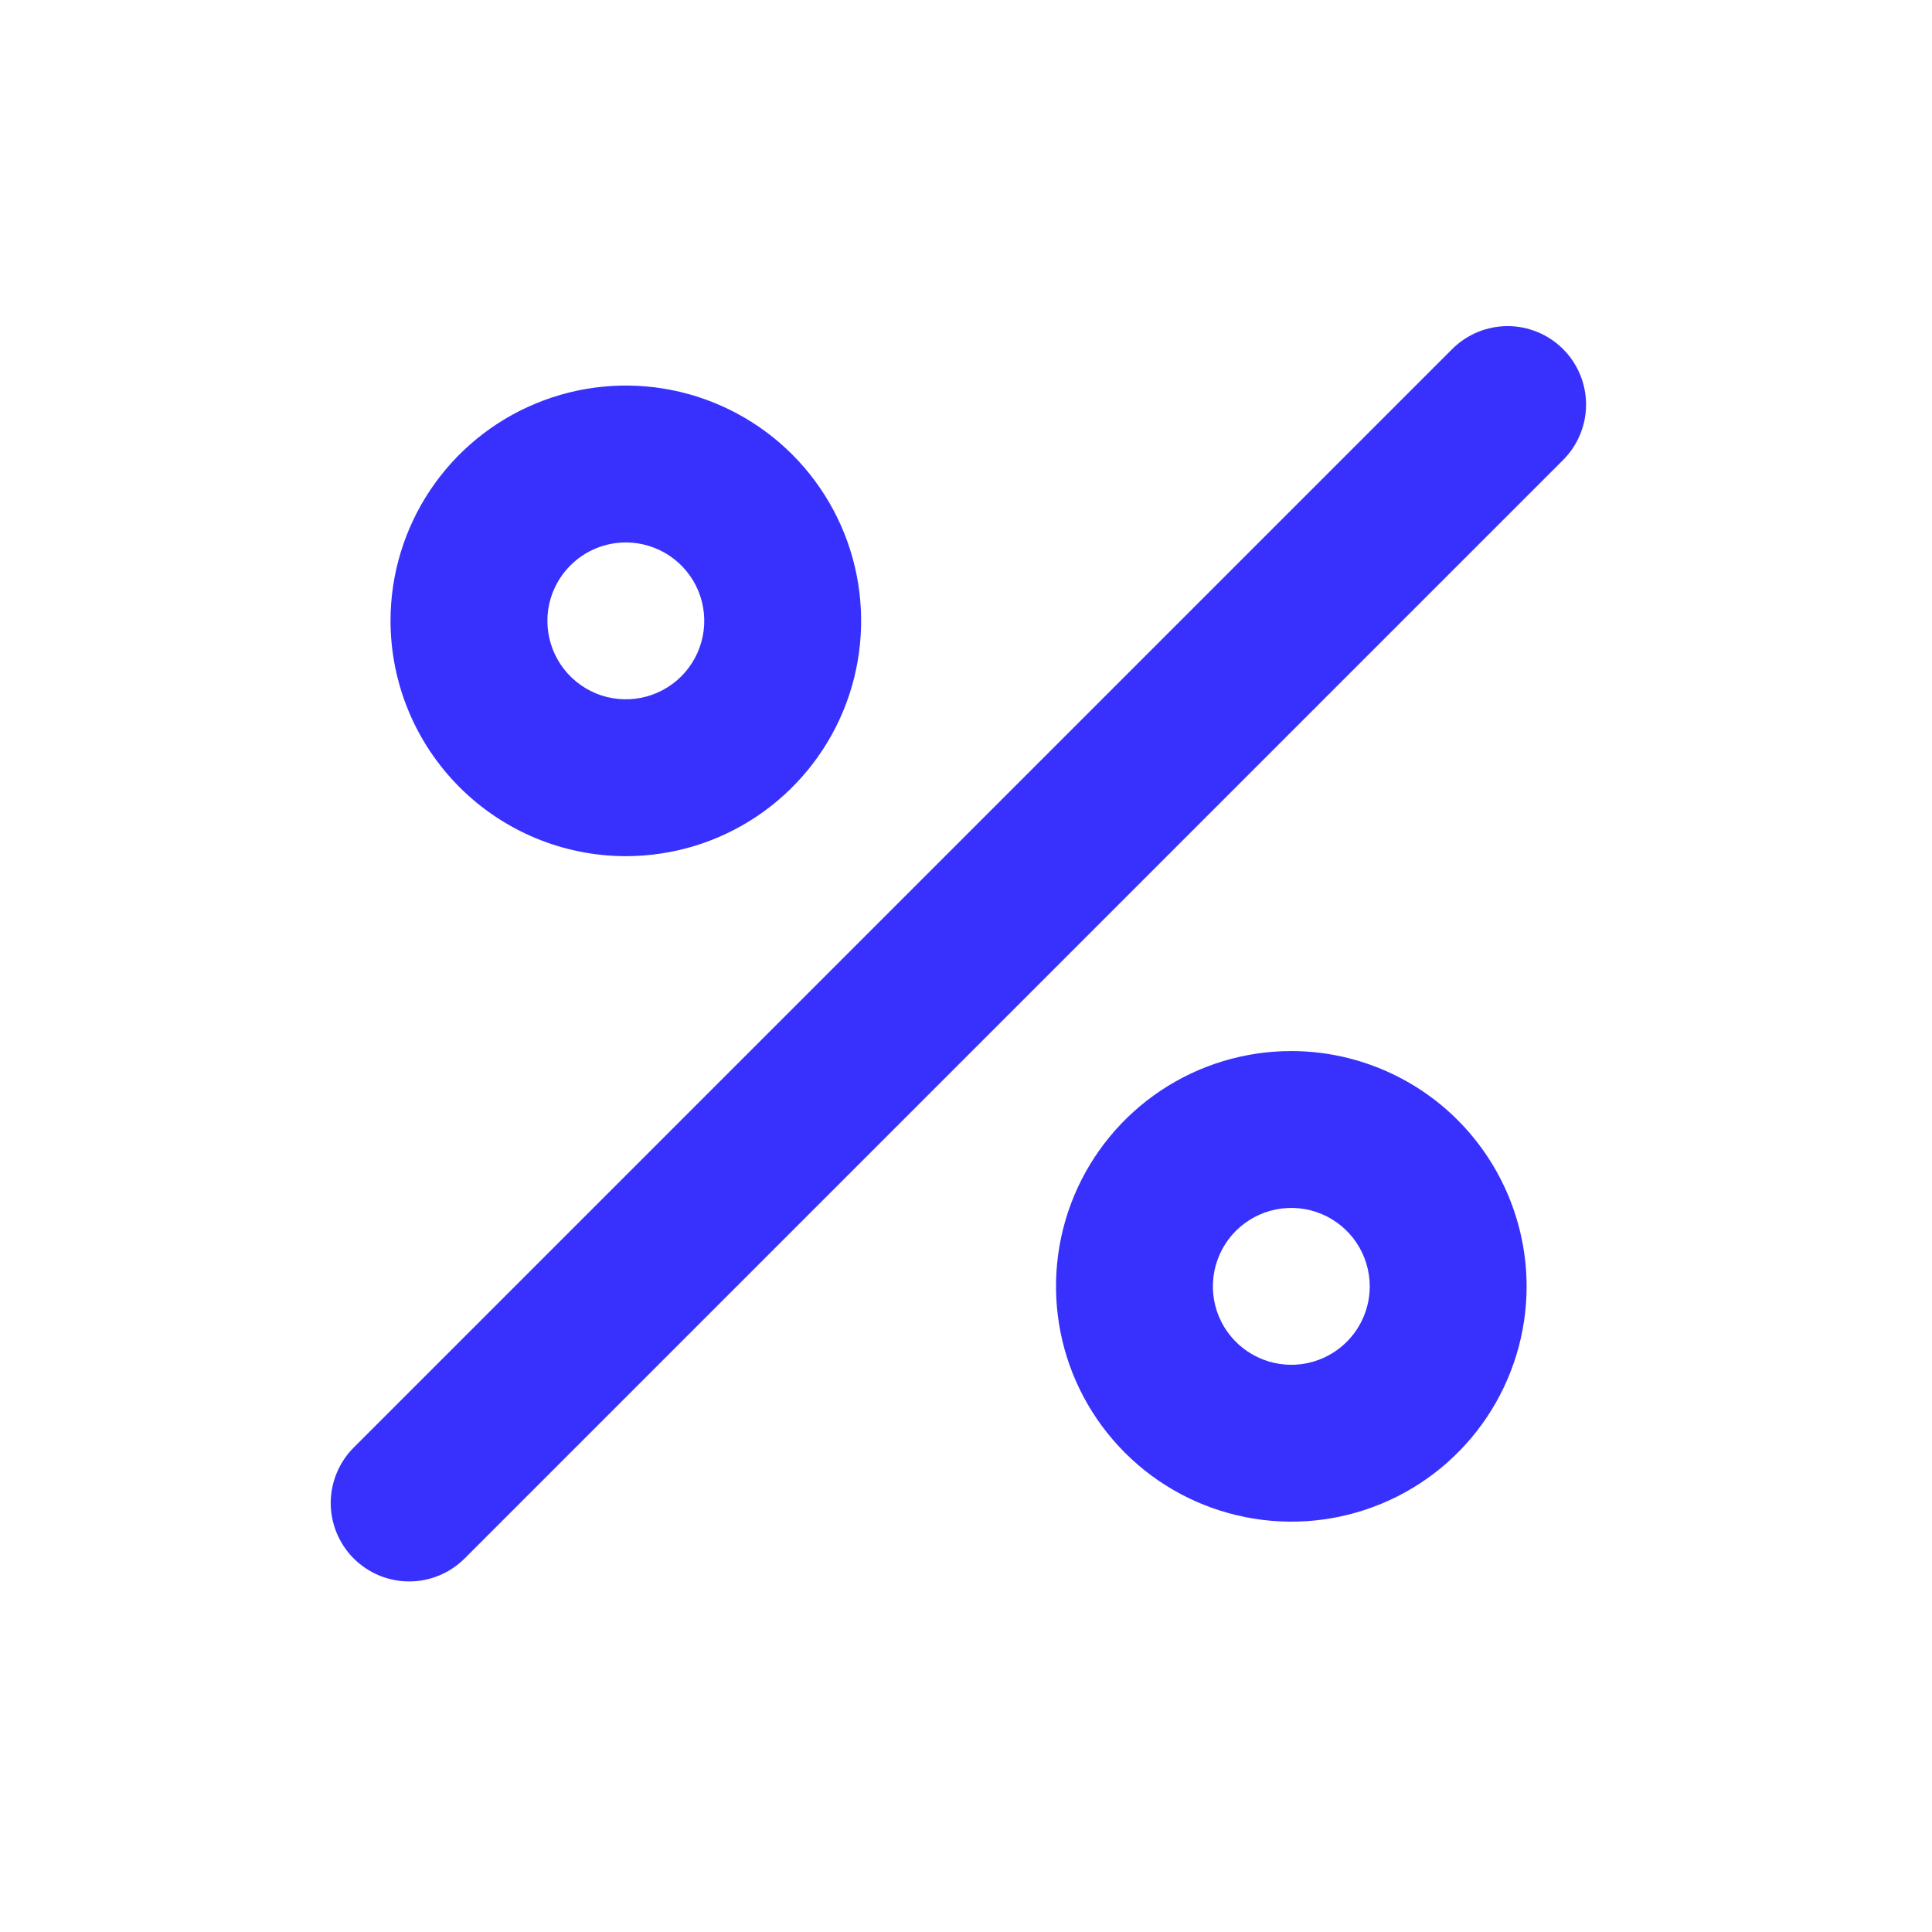 <svg width="39" height="39" viewBox="0 0 39 39" fill="none" xmlns="http://www.w3.org/2000/svg">
<path d="M12.633 17.283C13.573 17.283 14.491 17.005 15.272 16.483C16.053 15.961 16.662 15.219 17.022 14.351C17.381 13.483 17.475 12.528 17.292 11.606C17.109 10.685 16.656 9.839 15.992 9.174C15.328 8.51 14.481 8.058 13.56 7.874C12.639 7.691 11.683 7.785 10.816 8.145C9.948 8.504 9.206 9.113 8.684 9.894C8.162 10.675 7.883 11.594 7.883 12.533C7.885 13.792 8.385 15 9.276 15.89C10.166 16.781 11.374 17.282 12.633 17.283ZM12.633 10.95C12.946 10.95 13.252 11.043 13.513 11.217C13.773 11.391 13.976 11.638 14.096 11.927C14.216 12.216 14.247 12.535 14.186 12.842C14.125 13.149 13.974 13.431 13.753 13.653C13.531 13.874 13.249 14.025 12.942 14.086C12.635 14.147 12.317 14.116 12.027 13.996C11.738 13.876 11.491 13.673 11.317 13.413C11.143 13.152 11.05 12.846 11.05 12.533C11.05 12.113 11.217 11.711 11.514 11.414C11.811 11.117 12.213 10.95 12.633 10.95ZM26.067 21.217C25.127 21.217 24.209 21.495 23.428 22.017C22.647 22.539 22.038 23.281 21.678 24.149C21.319 25.017 21.225 25.972 21.408 26.893C21.591 27.815 22.044 28.661 22.708 29.325C23.372 29.99 24.219 30.442 25.14 30.625C26.061 30.809 27.017 30.715 27.885 30.355C28.753 29.996 29.494 29.387 30.016 28.606C30.538 27.825 30.817 26.906 30.817 25.967C30.815 24.707 30.314 23.5 29.424 22.609C28.534 21.719 27.326 21.218 26.067 21.217ZM26.067 27.55C25.754 27.55 25.448 27.457 25.187 27.283C24.927 27.109 24.724 26.862 24.604 26.573C24.484 26.283 24.453 25.965 24.514 25.658C24.575 25.351 24.726 25.069 24.947 24.847C25.169 24.626 25.451 24.475 25.758 24.414C26.065 24.353 26.383 24.384 26.673 24.504C26.962 24.624 27.209 24.827 27.383 25.087C27.557 25.347 27.65 25.654 27.65 25.967C27.65 26.387 27.483 26.789 27.186 27.086C26.889 27.383 26.487 27.55 26.067 27.55ZM31.553 7.047C31.406 6.9 31.231 6.783 31.039 6.704C30.847 6.624 30.641 6.583 30.433 6.583C30.225 6.583 30.02 6.624 29.827 6.704C29.635 6.783 29.461 6.9 29.314 7.047L7.147 29.214C6.999 29.36 6.881 29.535 6.8 29.727C6.719 29.92 6.677 30.127 6.676 30.335C6.676 30.544 6.716 30.751 6.796 30.944C6.876 31.137 6.993 31.312 7.14 31.46C7.288 31.607 7.463 31.724 7.656 31.804C7.849 31.883 8.056 31.924 8.265 31.923C8.473 31.923 8.68 31.881 8.872 31.8C9.065 31.719 9.239 31.601 9.386 31.453L31.553 9.286C31.7 9.139 31.817 8.964 31.896 8.772C31.976 8.58 32.017 8.374 32.017 8.167C32.017 7.959 31.976 7.753 31.896 7.561C31.817 7.369 31.7 7.194 31.553 7.047Z" fill="#3831FD"/>
</svg>
